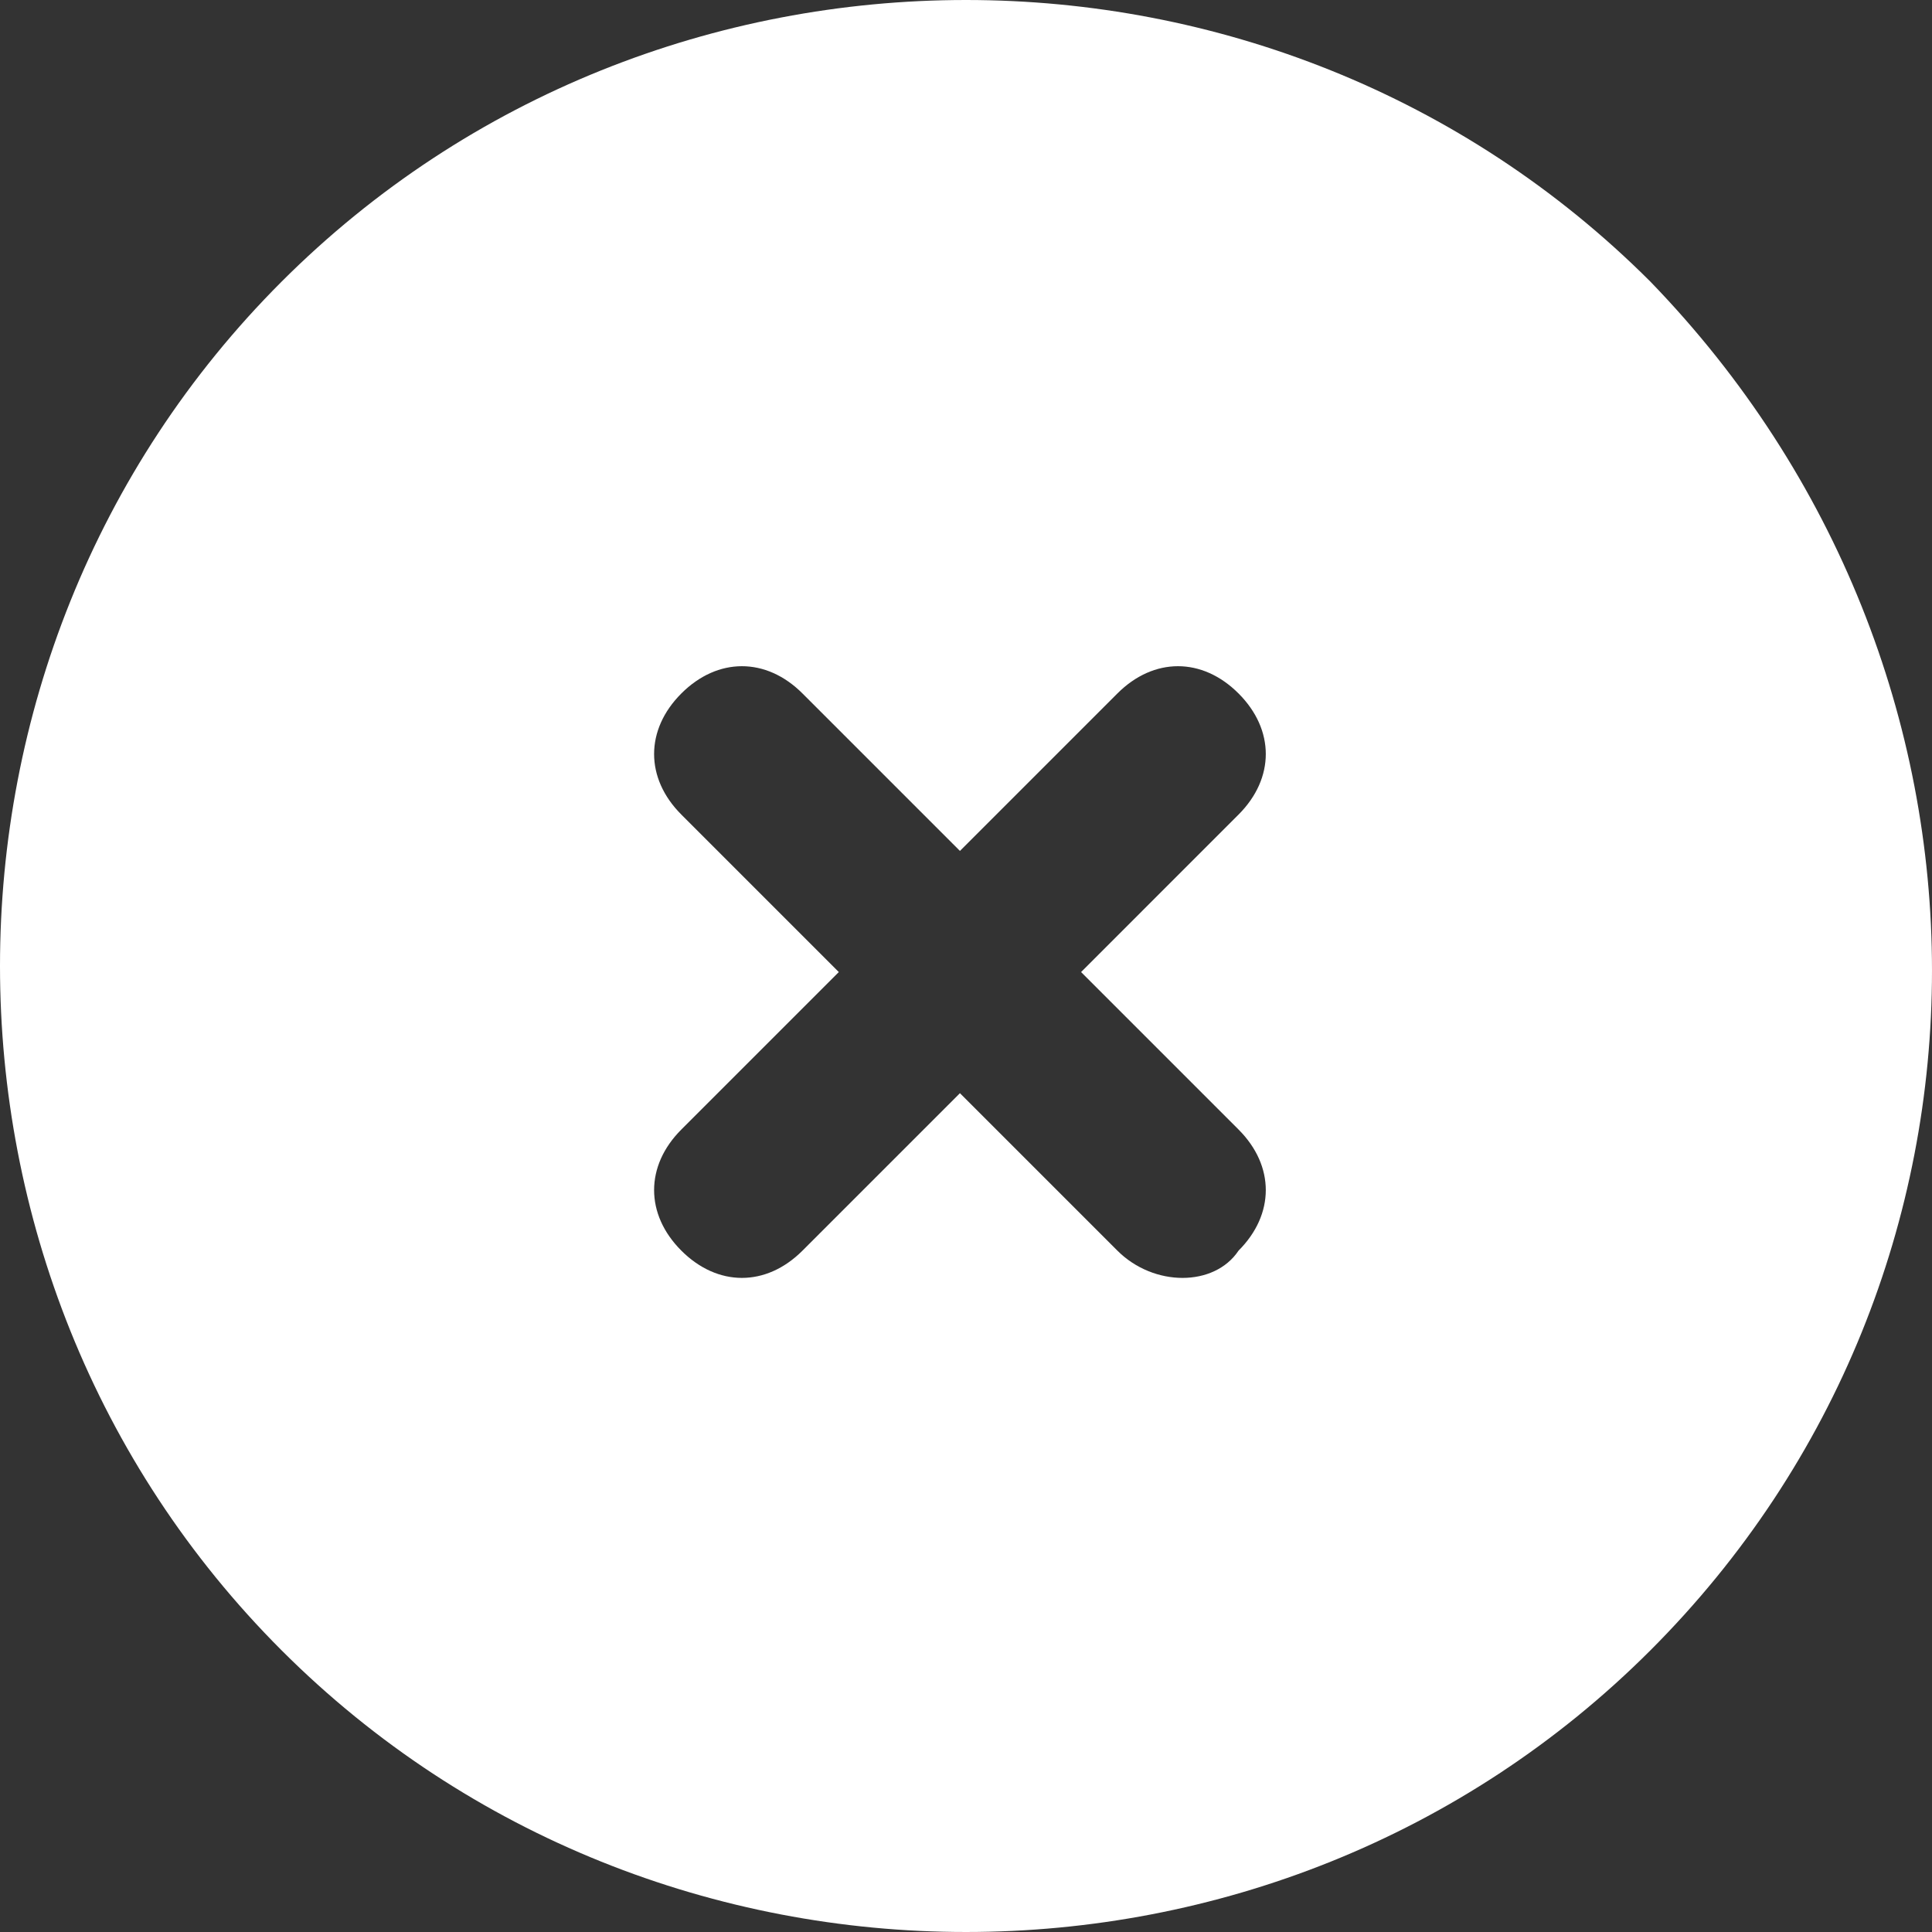 <?xml version="1.0" encoding="utf-8"?>
<!-- Generator: Adobe Illustrator 16.0.0, SVG Export Plug-In . SVG Version: 6.00 Build 0)  -->
<!DOCTYPE svg PUBLIC "-//W3C//DTD SVG 1.1//EN" "http://www.w3.org/Graphics/SVG/1.1/DTD/svg11.dtd">
<svg version="1.1" id="Layer_1" xmlns="http://www.w3.org/2000/svg" xmlns:xlink="http://www.w3.org/1999/xlink" x="0px" y="0px"
	 width="593.42px" height="593.42px" viewBox="2.79 47.965 593.42 593.42" enable-background="new 2.79 47.965 593.42 593.42"
	 xml:space="preserve">
<rect x="2.79" y="47.965" width="593.42" height="593.42" fill="#333333" stroke="none"/>
<g>
	<path fill="#FFFFFF" d="M509.708,134.466c-115.335-115.335-305.081-115.335-420.416,0c-115.336,115.335-115.336,305.082,0,420.417
		c115.335,115.336,305.081,115.336,420.416,0C625.044,439.548,625.044,253.522,509.708,134.466z M346.006,432.106L297.64,383.74
		l-48.366,48.366c-11.161,11.162-26.044,11.162-37.205,0c-11.161-11.161-11.161-26.043,0-37.205l48.366-48.366l-48.366-48.367
		c-11.161-11.162-11.161-26.043,0-37.205s26.044-11.162,37.205,0l48.366,48.367l48.366-48.367c11.162-11.162,26.044-11.162,37.205,0
		c11.162,11.162,11.162,26.043,0,37.205l-48.366,48.367l48.366,48.366c11.162,11.162,11.162,26.044,0,37.205
		C375.771,443.269,357.168,443.269,346.006,432.106z"/>
</g>
</svg>

